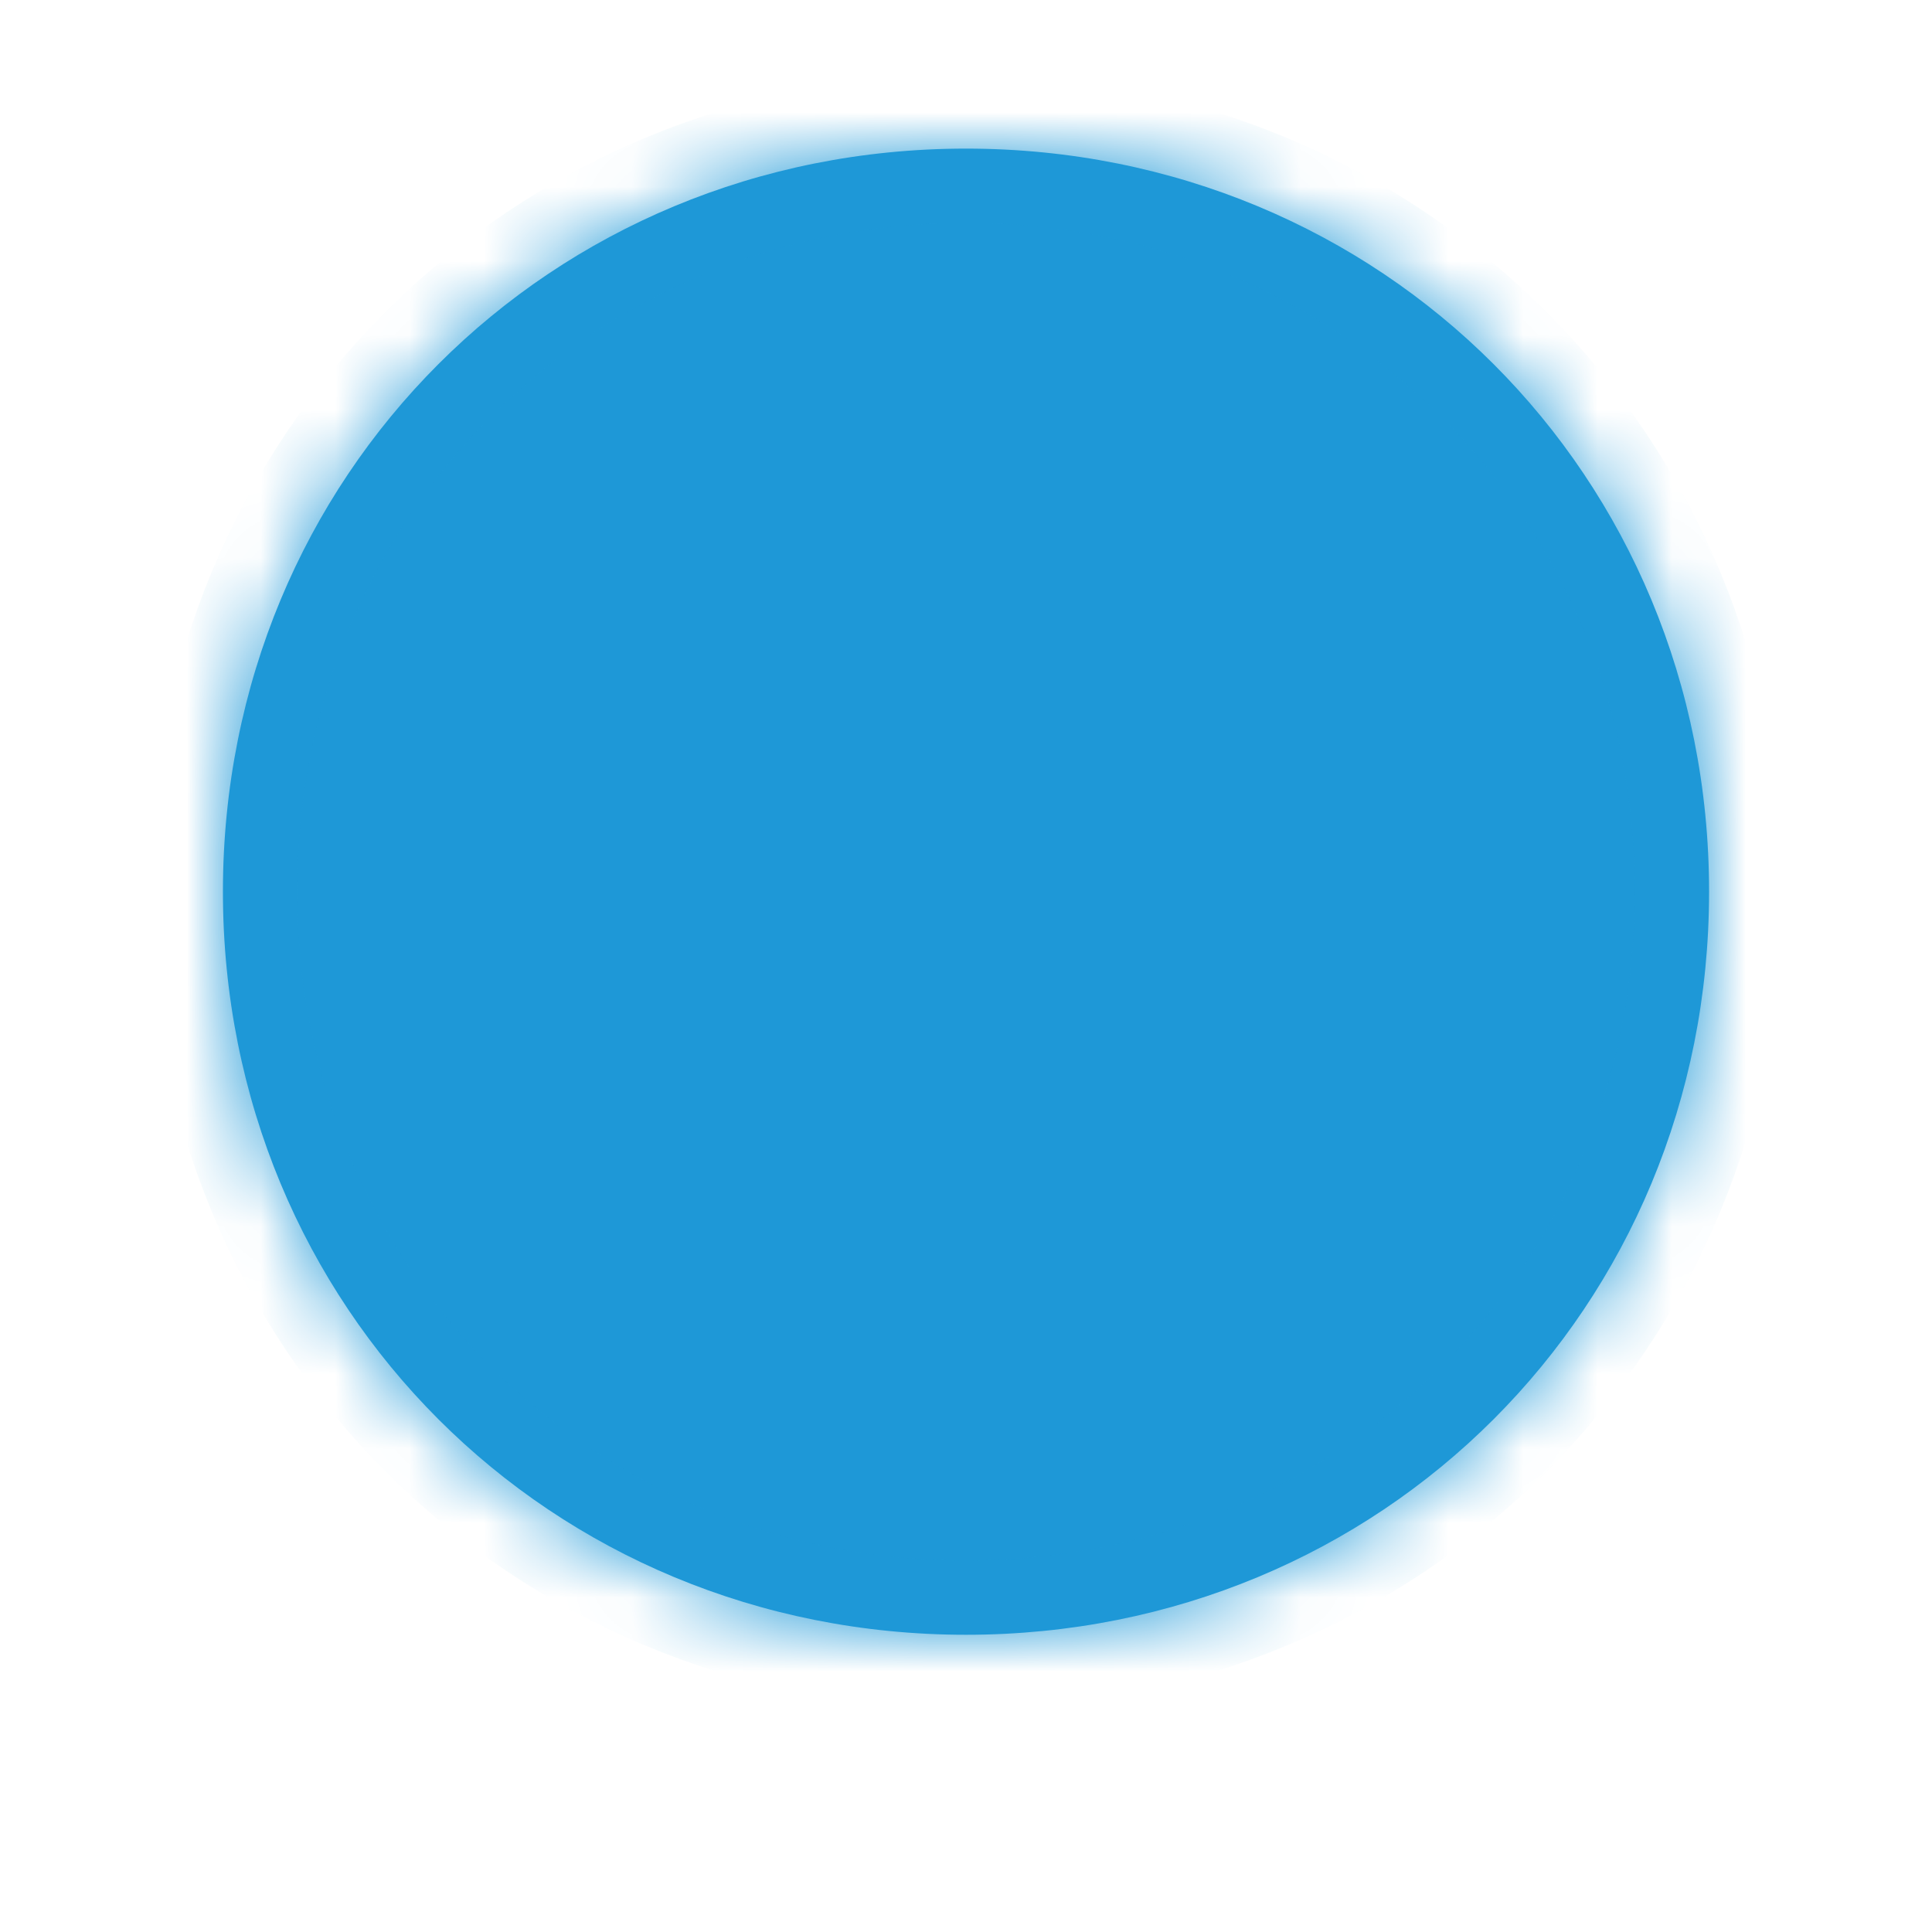 ﻿<?xml version="1.0" encoding="utf-8"?>
<svg version="1.1" xmlns:xlink="http://www.w3.org/1999/xlink" width="26px" height="26px" xmlns="http://www.w3.org/2000/svg">
  <defs>
    <pattern id="BGPattern" patternUnits="userSpaceOnUse" alignment="0 0" imageRepeat="None" />
    <mask fill="white" id="Clip2388">
      <path d="M 0 10  C 0 4.4  4.4 0  10 0  C 15.6 0  20 4.4  20 10  C 20 15.6  15.6 20  10 20  C 4.4 20  0 15.6  0 10  Z " fill-rule="evenodd" />
    </mask>
  </defs>
  <g transform="matrix(1 0 0 1 -14 1 )">
    <path d="M 0 10  C 0 4.4  4.4 0  10 0  C 15.6 0  20 4.4  20 10  C 20 15.6  15.6 20  10 20  C 4.4 20  0 15.6  0 10  Z " fill-rule="nonzero" fill="rgba(30, 152, 215, 1)" stroke="none" transform="matrix(1 0 0 1 17 1 )" class="fill" />
    <path d="M 0 10  C 0 4.4  4.4 0  10 0  C 15.6 0  20 4.4  20 10  C 20 15.6  15.6 20  10 20  C 4.4 20  0 15.6  0 10  Z " stroke-width="2" stroke-dasharray="0" stroke="rgba(30, 152, 215, 1)" fill="none" transform="matrix(1 0 0 1 17 1 )" class="stroke" mask="url(#Clip2388)" />
  </g>
  <style>svg { filter: drop-shadow(0px 1px 1.5px rgba(0, 0, 0, 0.349)); }</style>
</svg>